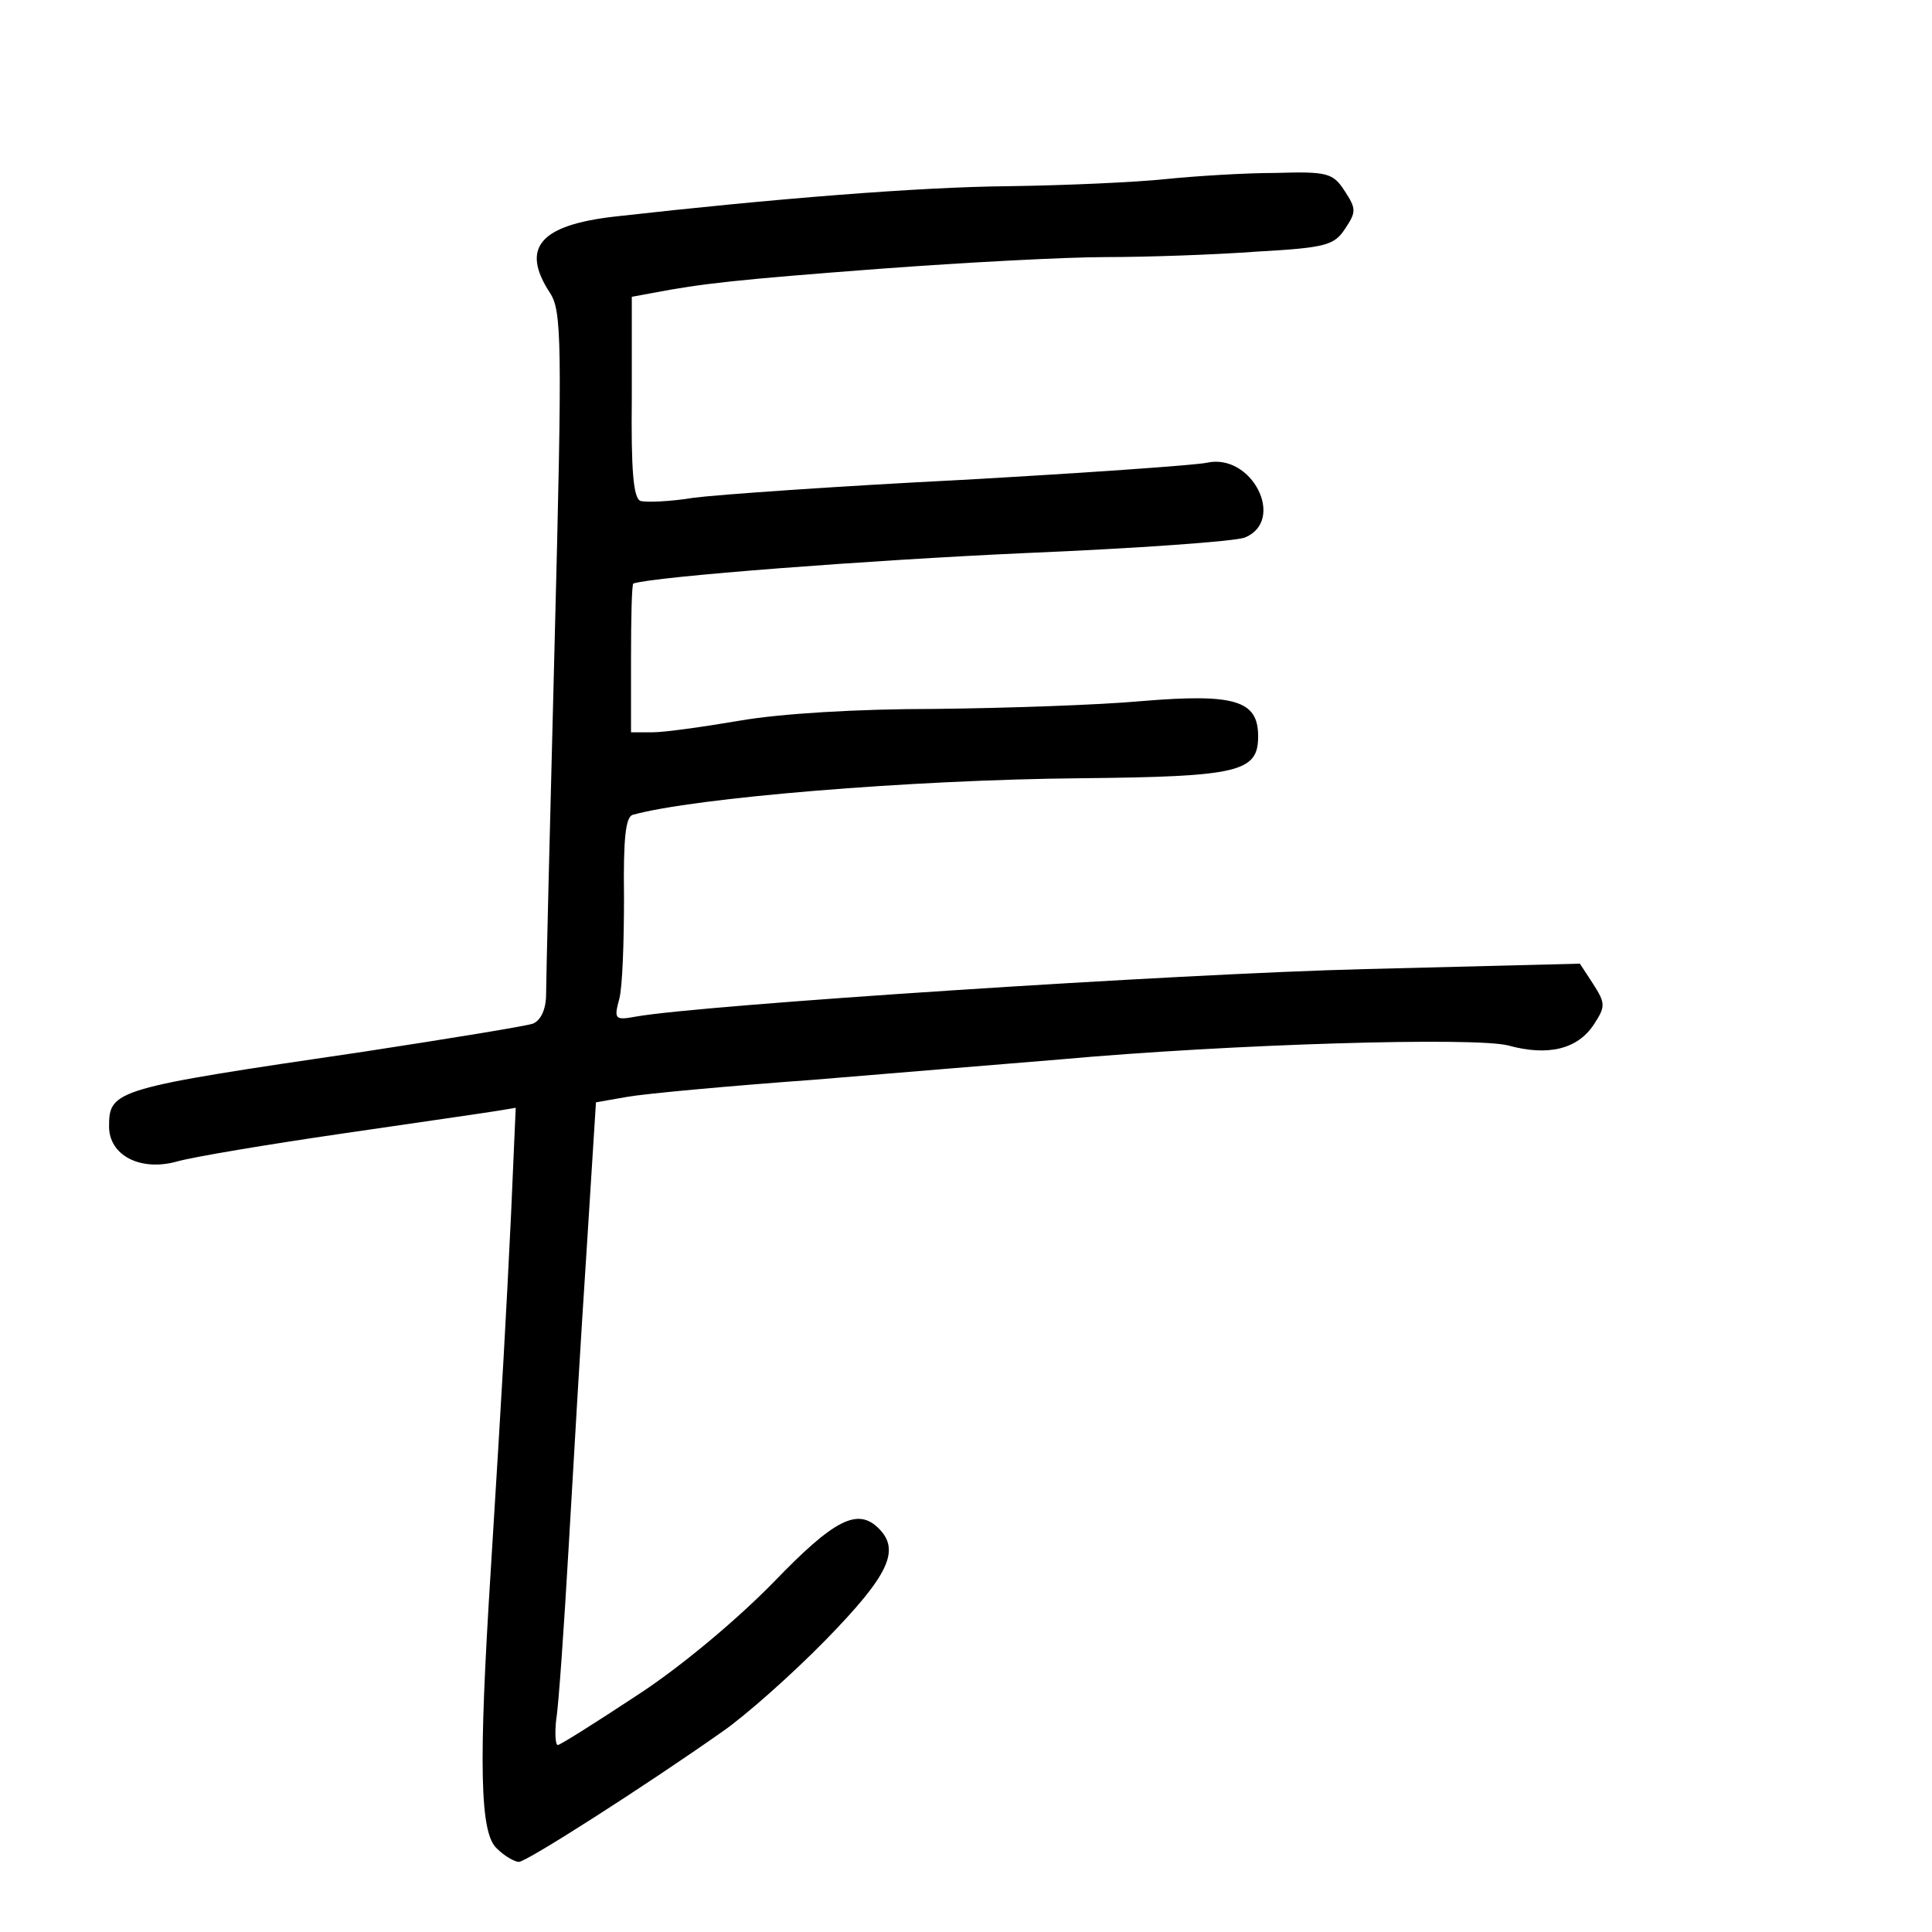 <?xml version="1.0" standalone="no"?>
<!DOCTYPE svg PUBLIC "-//W3C//DTD SVG 20010904//EN"
 "http://www.w3.org/TR/2001/REC-SVG-20010904/DTD/svg10.dtd">
<svg version="1.0" xmlns="http://www.w3.org/2000/svg"
 width="248pt" height="248pt" viewBox="0 0 248 248"
 preserveAspectRatio="xMidYMid meet">
<g transform="translate(0,248) scale(0.1,-0.1)"
fill="#000000" stroke="none">
<path d="M1495 2250 c-38 -4 -128 -8 -200 -9 -115 -1 -302 -16 -506 -39 -96
-11 -121 -40 -83 -98 15 -23 16 -61 6 -447 -6 -232 -11 -436 -11 -453 0 -20
-7 -34 -17 -38 -8 -3 -106 -19 -217 -36 -320 -47 -327 -49 -327 -96 0 -37 40
-58 87 -45 21 6 117 22 213 36 96 14 186 27 198 29 l24 4 -6 -137 c-7 -143
-10 -198 -26 -456 -16 -252 -14 -339 8 -358 10 -10 23 -17 28 -17 10 0 163 98
261 167 29 20 89 73 133 118 81 83 96 115 68 143 -27 27 -57 12 -135 -69 -46
-47 -118 -108 -175 -145 -53 -35 -99 -64 -102 -64 -3 0 -4 15 -2 33 3 17 10
118 16 222 6 105 16 275 23 380 l12 190 40 7 c22 4 130 14 240 22 110 9 252
21 315 26 221 20 533 29 576 18 51 -14 89 -5 110 27 15 23 15 27 -1 52 l-17
26 -277 -7 c-240 -6 -852 -46 -935 -61 -27 -5 -28 -3 -21 23 4 15 6 73 6 130
-1 75 2 103 11 106 79 22 357 45 574 47 205 2 229 8 229 54 0 46 -30 55 -150
45 -55 -5 -174 -9 -265 -10 -100 0 -198 -6 -250 -15 -47 -8 -97 -15 -112 -15
l-28 0 0 95 c0 52 1 95 3 96 28 9 303 30 502 39 143 6 270 15 283 20 53 22 9
109 -49 96 -13 -3 -154 -13 -314 -22 -159 -8 -315 -19 -345 -23 -30 -5 -61 -6
-68 -4 -9 4 -12 39 -11 133 l0 129 27 5 c63 12 107 17 292 31 107 8 238 15
290 15 52 0 139 3 193 7 89 5 100 8 114 30 14 21 14 25 -1 48 -15 23 -22 25
-89 23 -39 0 -103 -4 -142 -8z"/>
</g>
</svg>

